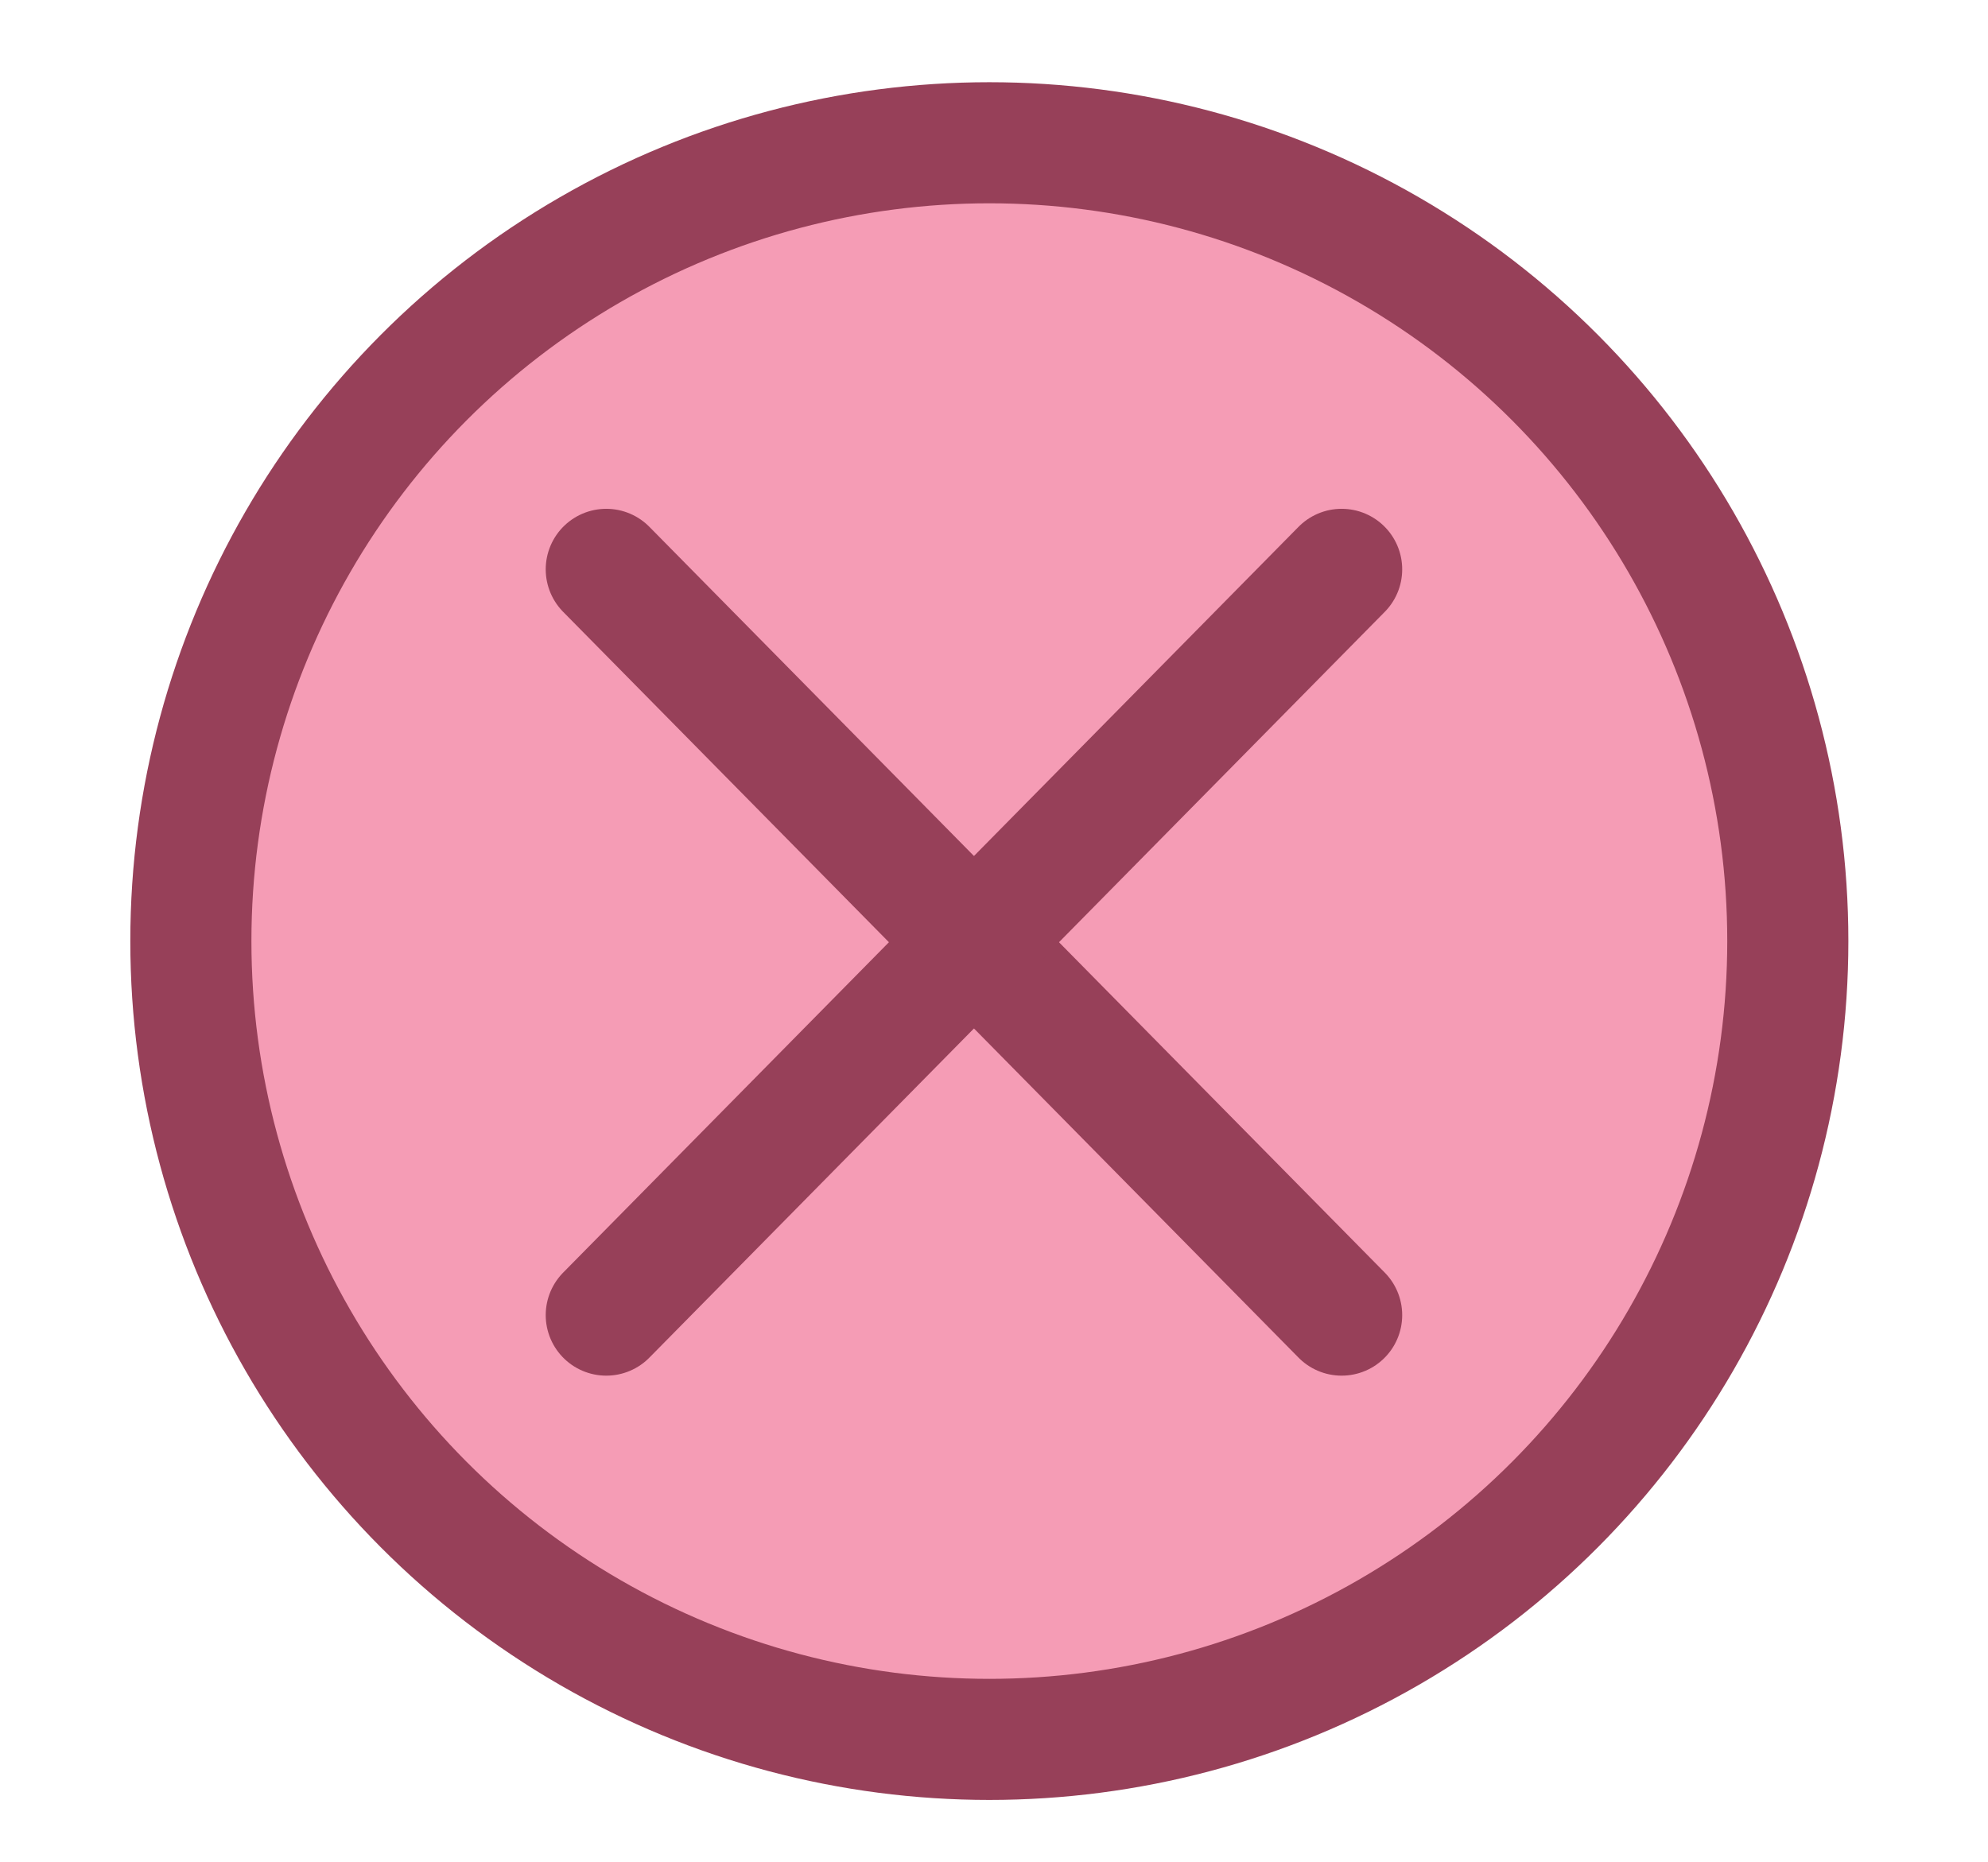 <?xml version="1.0" encoding="utf-8"?>
<!-- Generator: Adobe Illustrator 23.0.3, SVG Export Plug-In . SVG Version: 6.00 Build 0)  -->
<svg version="1.1" id="Layer_1" xmlns="http://www.w3.org/2000/svg" xmlns:xlink="http://www.w3.org/1999/xlink" x="0px" y="0px"
	 viewBox="0 0 164.15 153.77" style="enable-background:new 0 0 164.15 153.77;" xml:space="preserve">
<style type="text/css">
	.st0{fill:#F59CB5;stroke:#974059;stroke-width:10;stroke-linecap:round;stroke-linejoin:round;stroke-miterlimit:10;}
	.st1{fill:#FFFFFF;stroke:#974059;stroke-width:10;stroke-linecap:round;stroke-linejoin:round;stroke-miterlimit:10;}
</style>
<g>
	<circle class="st0" cx="81.69" cy="77.72" r="65.93"/>
</g>
<line class="st1" x1="50.06" y1="47.02" x2="110.78" y2="108.61"/>
<line class="st1" x1="50.06" y1="108.61" x2="110.78" y2="47.02"/>
</svg>
